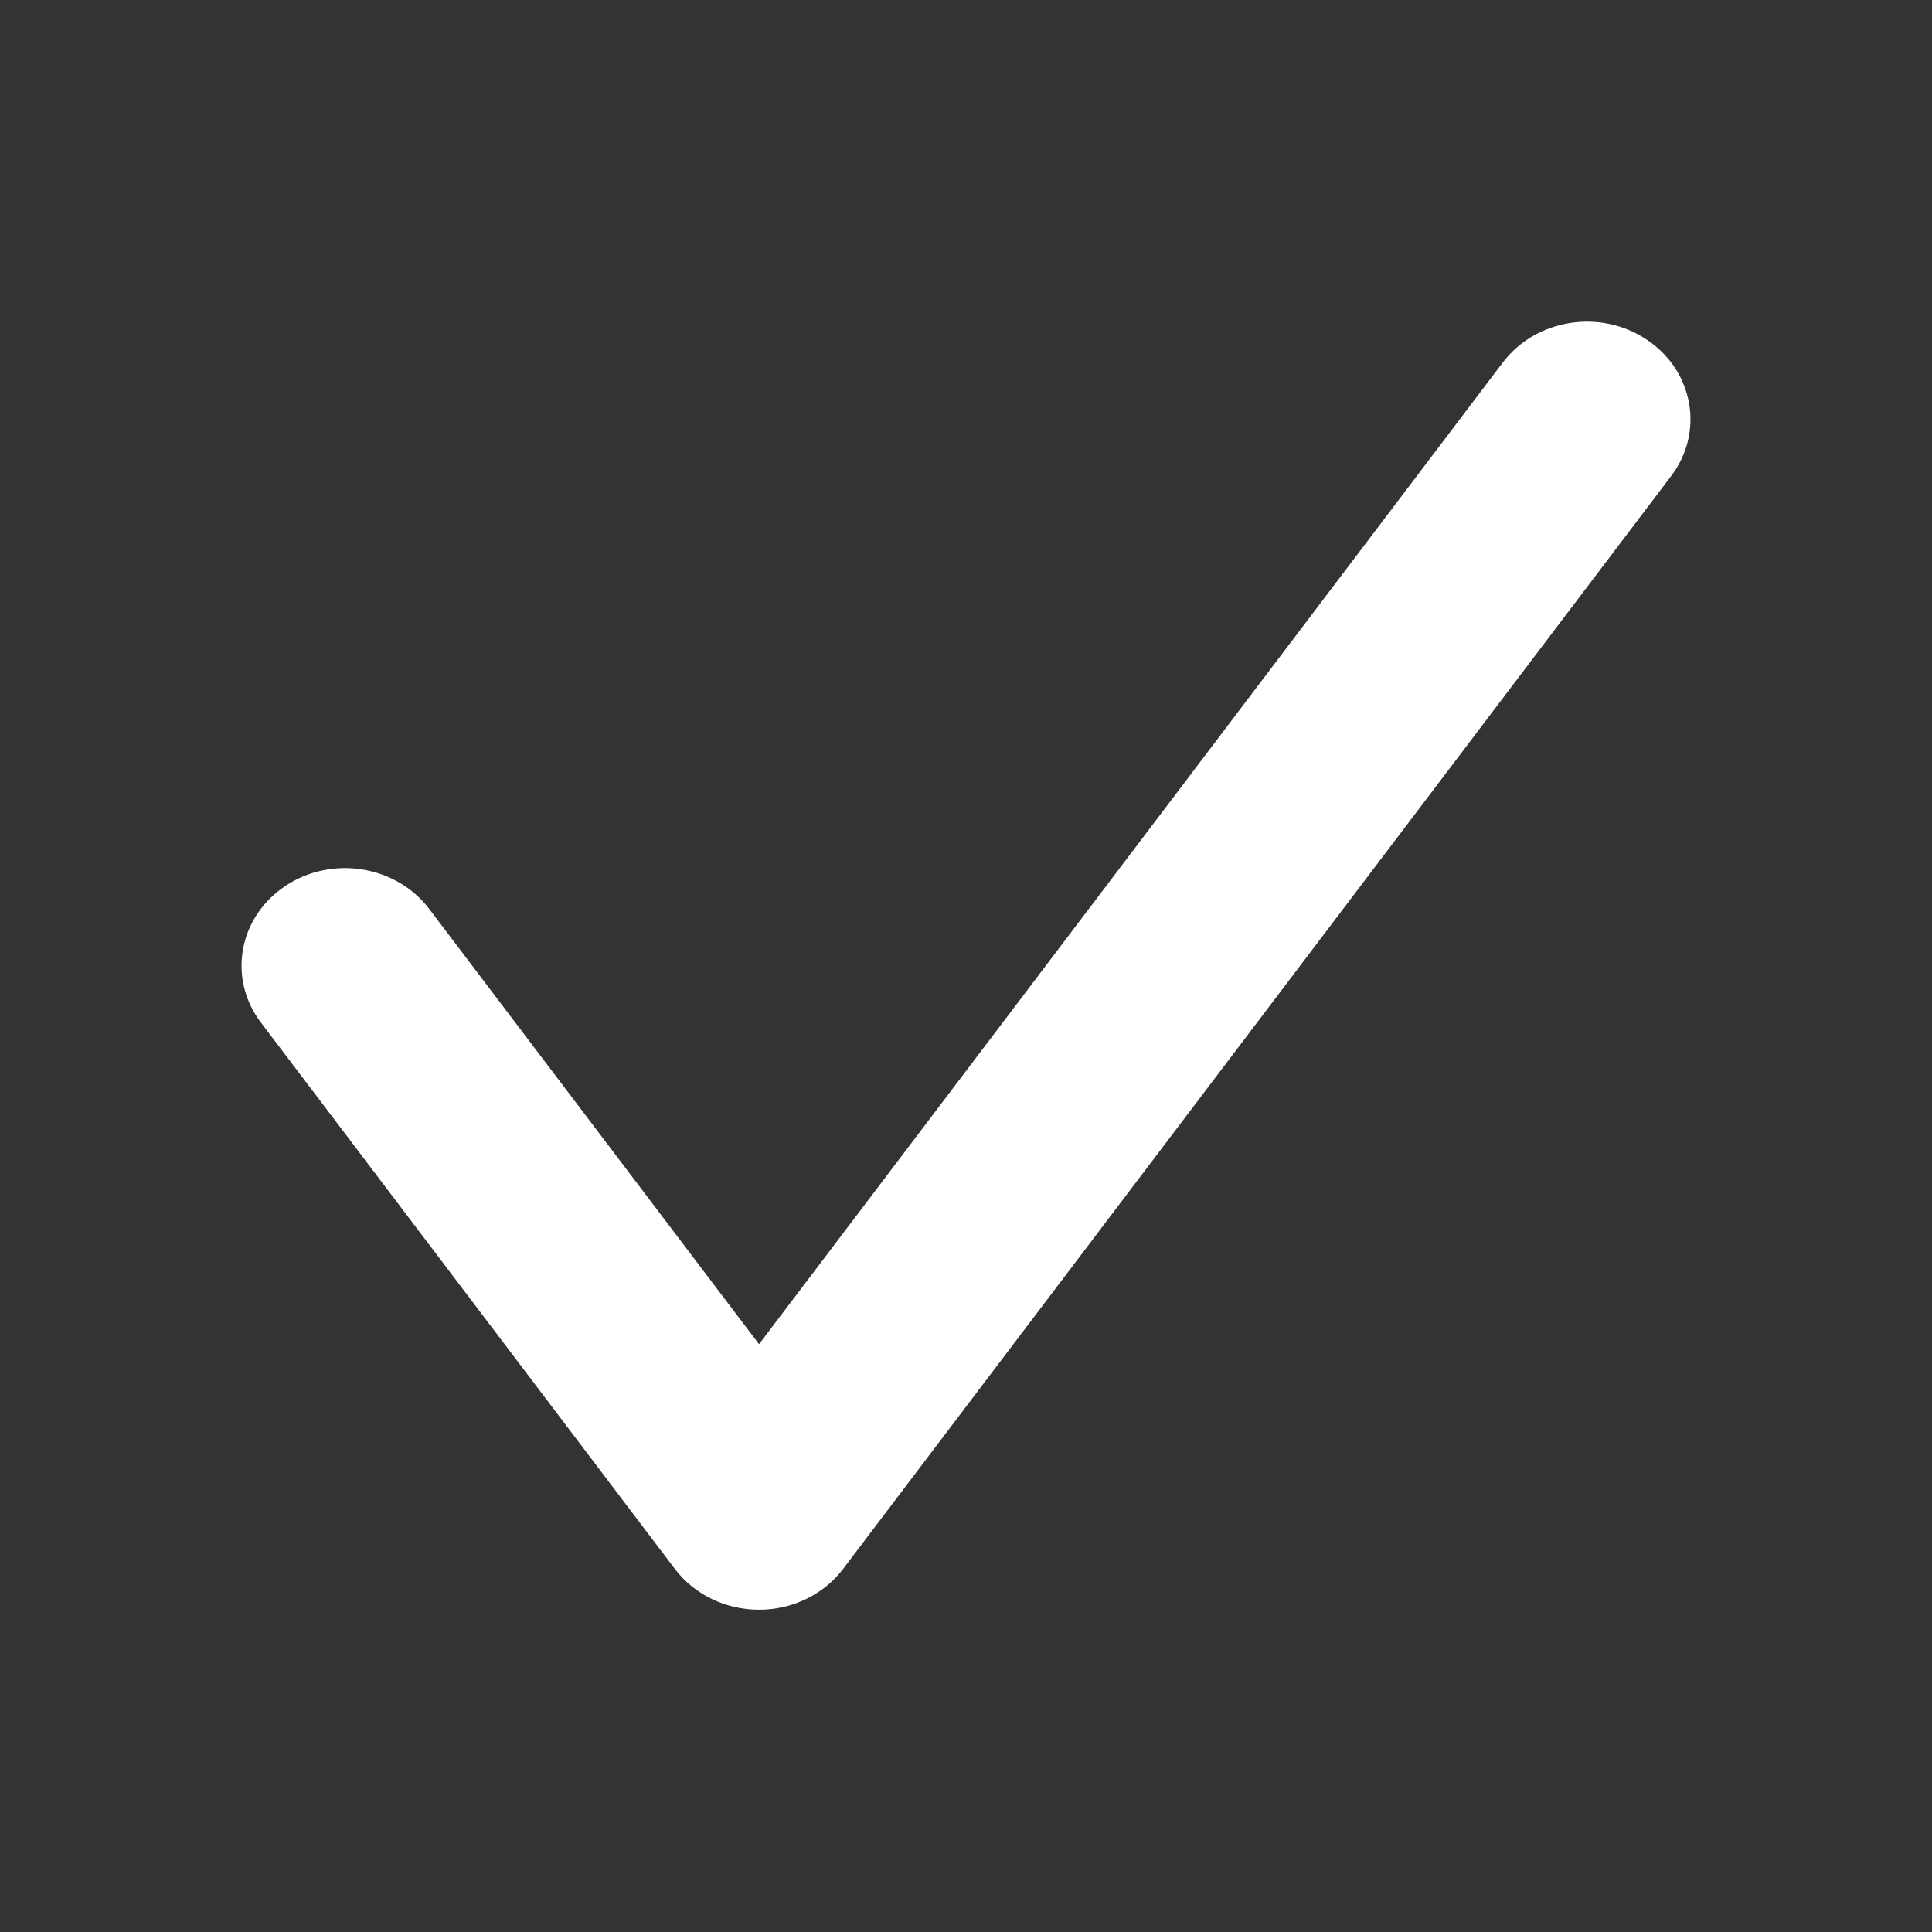<svg width="16" height="16" viewBox="0 0 16 16" fill="none" xmlns="http://www.w3.org/2000/svg">
<rect x="0" y="0" width="16" height="16" fill="#333333" stroke="none"/>
<path fill-rule="evenodd" clip-rule="evenodd" d="M13.641 2.815C14.026 3.074 14.115 3.579 13.84 3.942L6.983 12.992C6.822 13.205 6.563 13.331 6.286 13.331C6.009 13.331 5.749 13.205 5.588 12.992L2.16 8.467C1.885 8.104 1.974 7.599 2.359 7.34C2.744 7.08 3.28 7.165 3.555 7.528L6.286 11.132L12.445 3.003C12.72 2.639 13.256 2.555 13.641 2.815Z" fill="white"/>
</svg>
